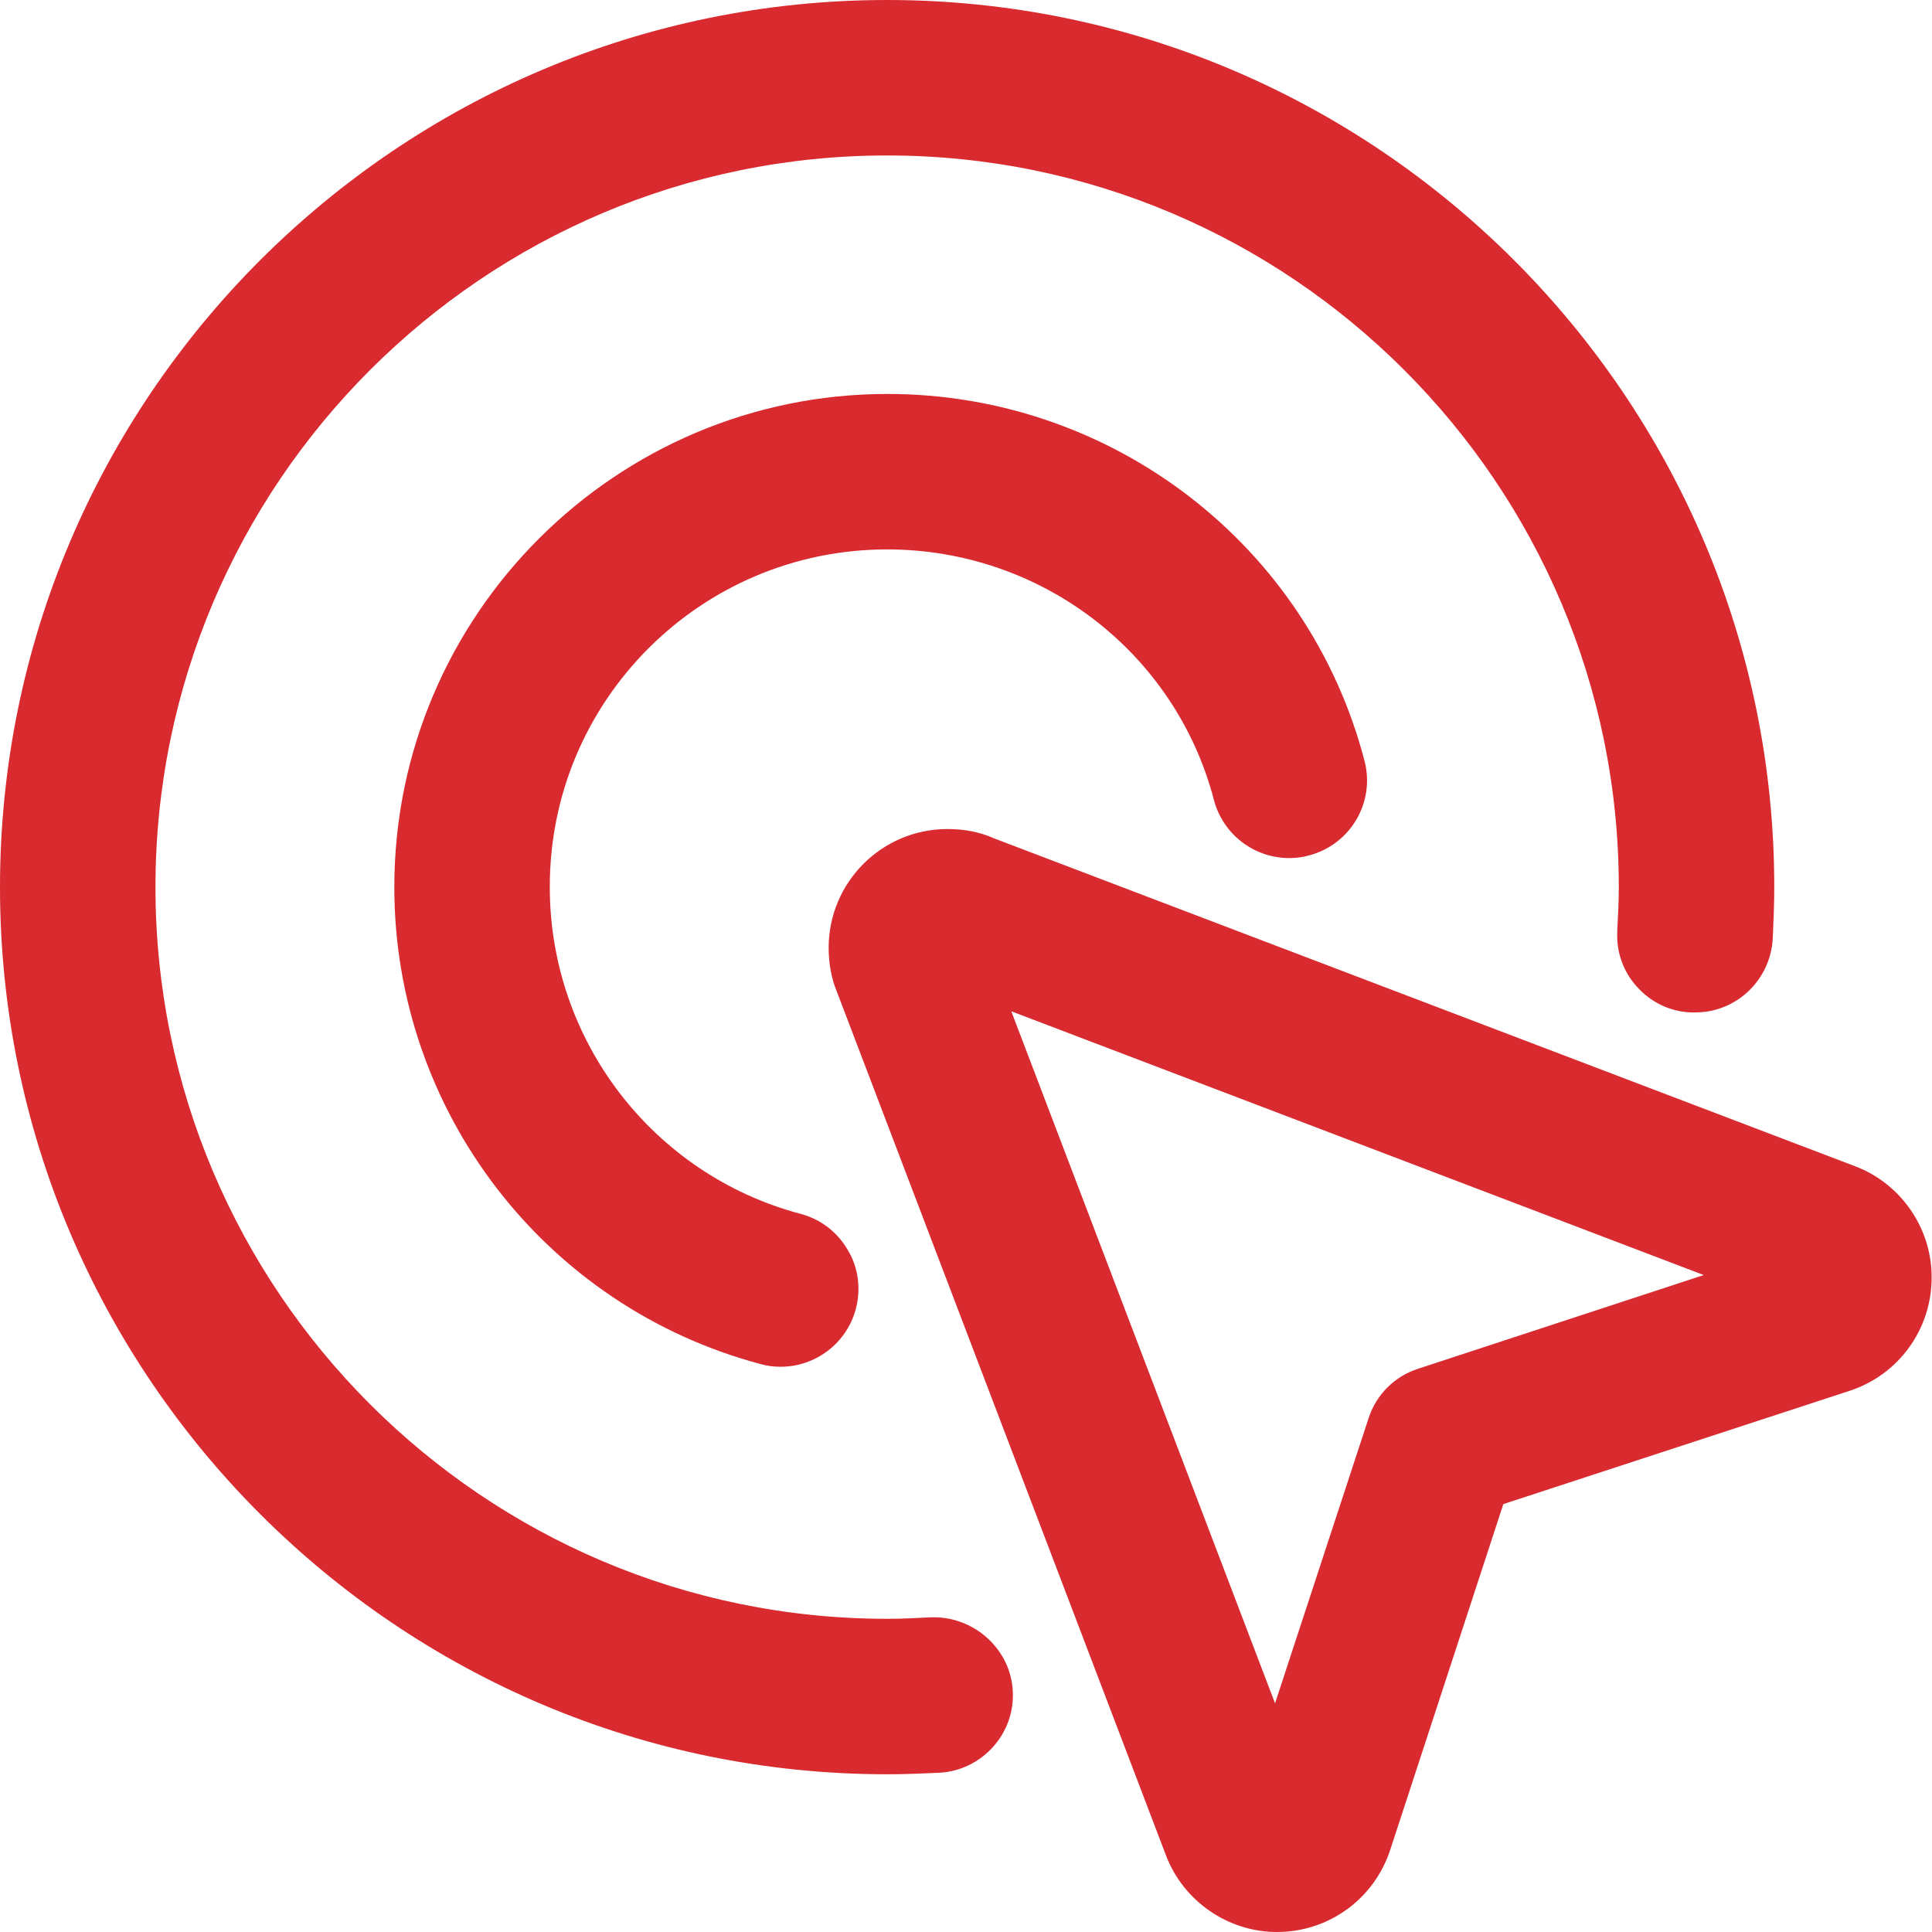 <svg style="fill: #d92a2f;" xmlns="http://www.w3.org/2000/svg" xmlns:xlink="http://www.w3.org/1999/xlink" viewBox="0 0 512 512" ><g><path d="M491.7,309.1l-228.2-86.9c-3.8-1.7-7.9-2.5-12.4-2.5c-17.4,0-31.5,14.1-31.5,31.5c0,4.2,0.8,8.3,2.1,11.4l87.3,229.1c4.6,12.1,16.4,20.3,29.4,20.3c13.7,0,25.7-8.7,30-21.7l30-91.7l91.7-30c13-4.2,21.8-16.3,21.8-30C512,325.6,503.8,313.7,491.7,309.1z M362.7,375.8l-24.8,75.6L268,268l183.5,69.9l-75.6,24.8C369.6,364.7,364.7,369.6,362.7,375.8z"/><path d="M247.5,428.6c-0.2,0-0.4,0-0.6,0l-0.1,0c-3.8,0.2-7.9,0.4-11.7,0.4c-106.9,0-193.9-87-193.9-193.9c0-106.9,87-193.9,193.9-193.9c106.9,0,193.9,87,193.9,193.9c0,3.7-0.2,7.6-0.4,11.3l0,0.4c-0.3,5.5,1.6,10.8,5.3,14.8c3.7,4.1,8.8,6.5,14.2,6.7c0.4,0,0.8,0,1.2,0c0,0,0,0,0,0c10.9,0,19.9-8.6,20.5-19.6c0.2-4.4,0.4-9.2,0.4-13.8C470.1,105.5,364.7,0,235.1,0C105.5,0,0,105.5,0,235.1c0,129.6,105.5,235.1,235.1,235.1c4.6,0,9.4-0.2,13.8-0.4c11.3-0.6,20.1-10.3,19.5-21.6C267.9,437.3,258.5,428.6,247.5,428.6z"/><path d="M235.1,145.6c40.8,0,76.4,27.3,86.6,66.4c2.4,9.1,10.6,15.4,20,15.4c1.7,0,3.5-0.2,5.2-0.7c11-2.9,17.6-14.1,14.7-25.1c-14.9-57.2-66.9-97.2-126.4-97.2c-72,0-130.7,58.6-130.7,130.7c0,59.3,39.9,111.2,97.1,126.4c1.7,0.5,3.5,0.7,5.3,0.7c9.3,0,17.5-6.3,19.9-15.3c1.4-5.3,0.7-10.9-2.1-15.6c-2.8-4.8-7.2-8.2-12.5-9.6c-39.2-10.4-66.5-46-66.5-86.6C145.6,185.7,185.7,145.6,235.1,145.6z"/></g></svg>
